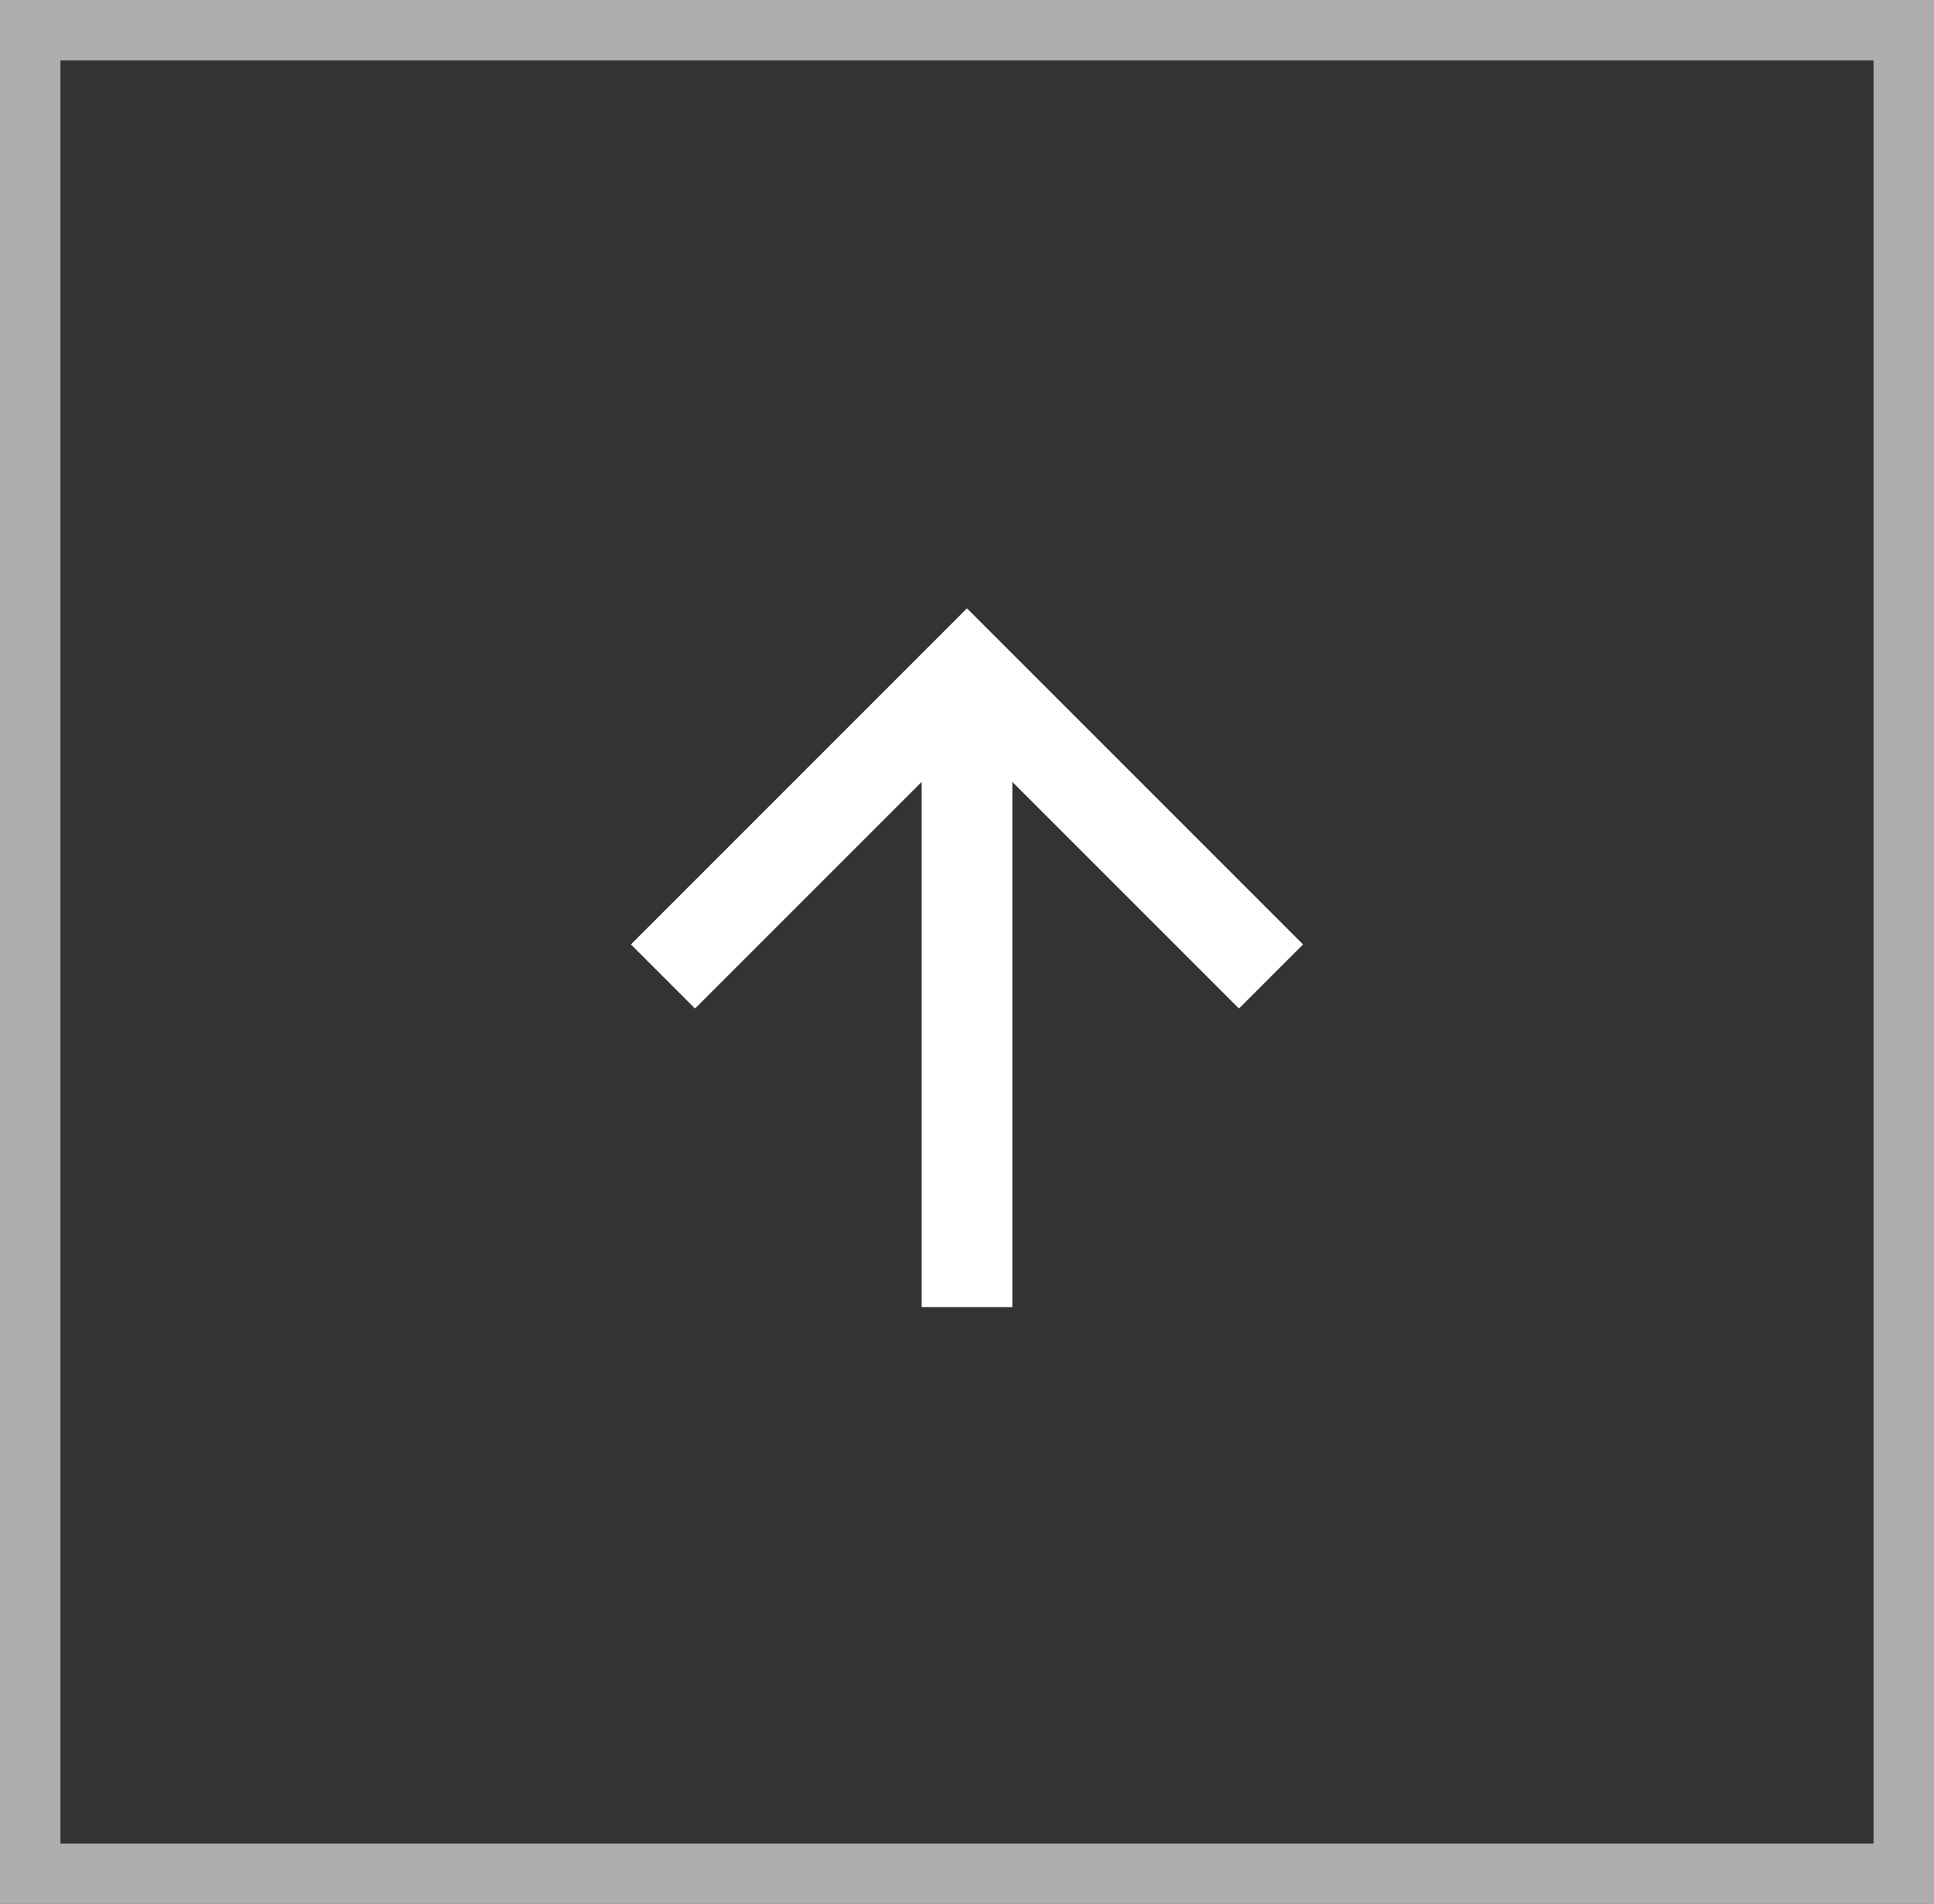 <svg width="64" height="63" viewBox="0 0 64 63" fill="none" xmlns="http://www.w3.org/2000/svg">
<rect x="0" y="0" width="64" height="63" fill="#333333" stroke="none"/>
<rect x="1" y="62" width="61" height="62" transform="rotate(-90 1 62)" stroke="#AEAEAE" stroke-width="2"/>
<path d="M41 31.25L32 22.25L23 31.25" stroke="white" stroke-width="3" stroke-miterlimit="10" stroke-linecap="square"/>
<path d="M32 23.5L32 41.75" stroke="white" stroke-width="3" stroke-miterlimit="10" stroke-linecap="square"/>
</svg>
